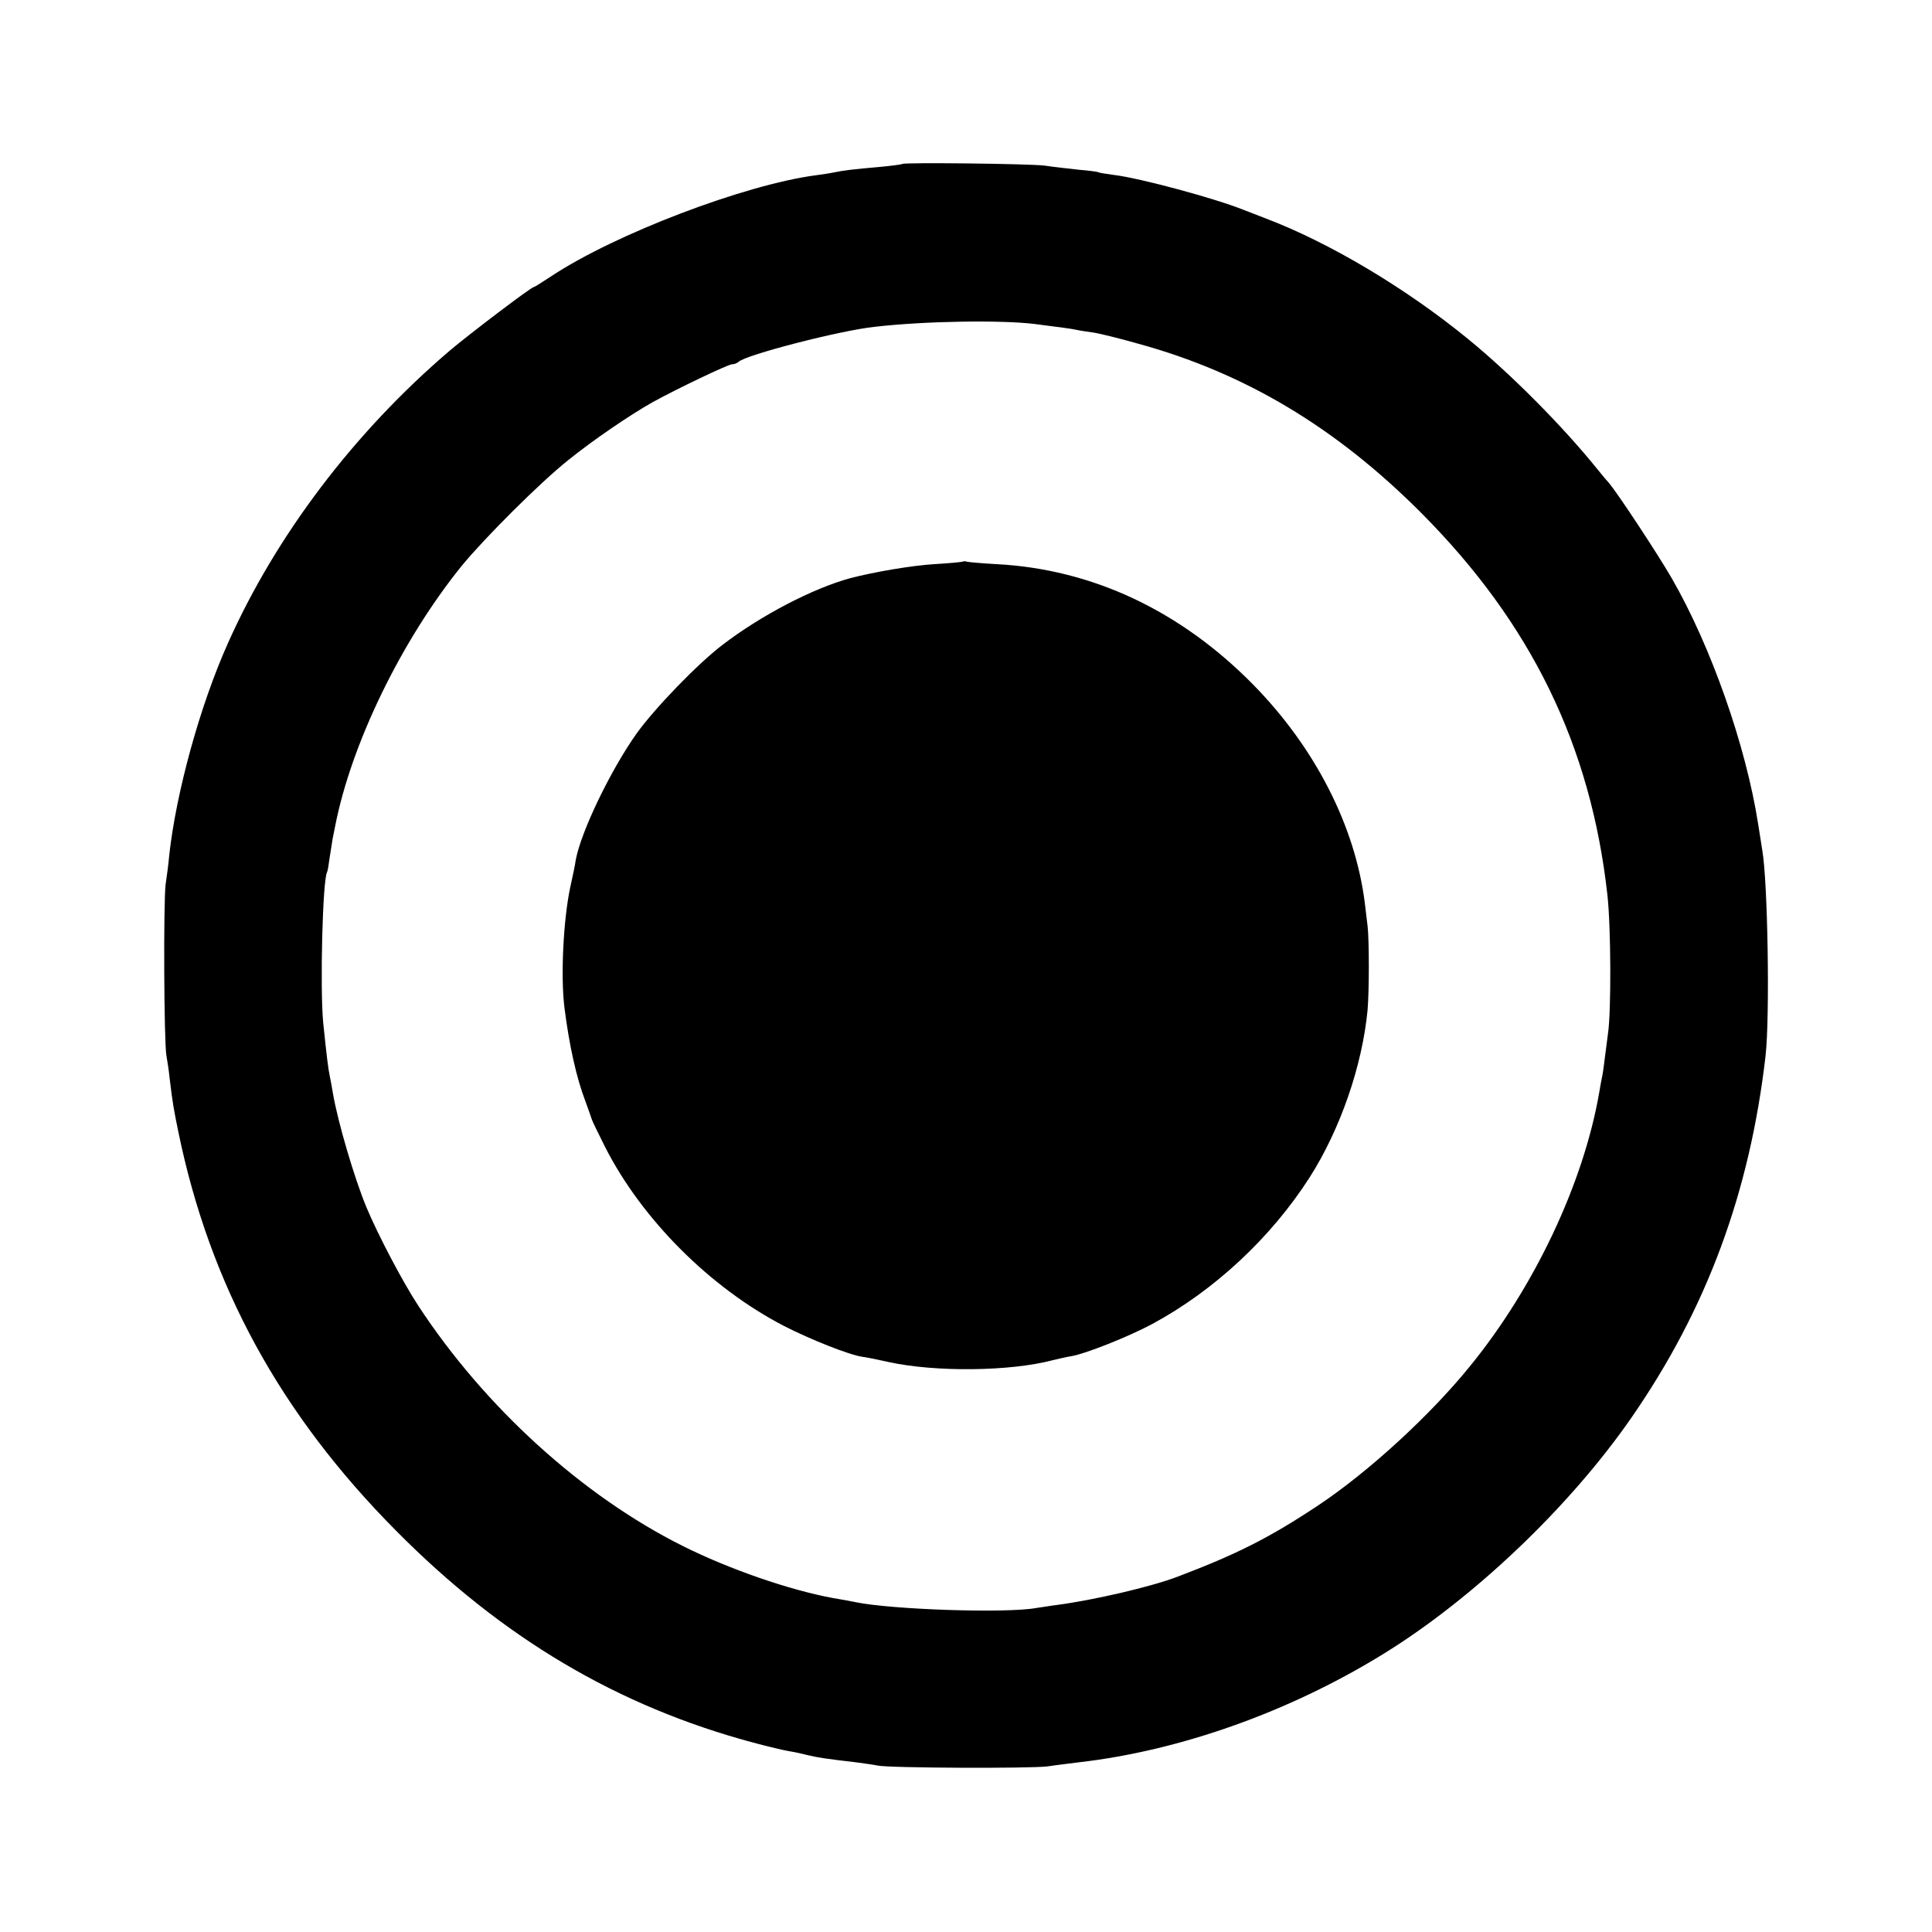 <?xml version="1.0" standalone="no"?>
<!DOCTYPE svg PUBLIC "-//W3C//DTD SVG 20010904//EN"
 "http://www.w3.org/TR/2001/REC-SVG-20010904/DTD/svg10.dtd">
<svg version="1.0" xmlns="http://www.w3.org/2000/svg"
 width="700pt" height="700pt" viewBox="0 0 700 700"
 preserveAspectRatio="xMidYMid meet">
<g transform="translate(0,700) scale(0.1,-0.1)"
fill="#000000" stroke="none">
<path d="M3269 6406 c-2 -2 -40 -7 -84 -11 -90 -8 -128 -12 -165 -20 -14 -3
-42 -7 -64 -10 -258 -34 -728 -213 -959 -366 -32 -21 -60 -39 -63 -39 -9 0
-232 -169 -304 -230 -346 -295 -630 -670 -804 -1060 -101 -225 -188 -541 -213
-770 -2 -25 -8 -72 -13 -105 -8 -65 -6 -571 3 -620 3 -16 9 -55 12 -85 11 -91
15 -112 31 -190 114 -555 368 -1022 789 -1446 384 -388 802 -636 1295 -768 52
-14 111 -28 130 -31 19 -3 51 -10 70 -15 34 -8 58 -12 170 -25 30 -4 66 -9 80
-12 42 -9 551 -11 615 -3 33 5 85 11 115 15 366 42 763 183 1103 393 326 201
675 533 899 857 272 393 428 815 485 1310 16 142 8 632 -12 745 -2 14 -9 57
-15 95 -44 282 -170 642 -313 890 -49 85 -197 310 -229 347 -13 14 -31 37 -42
50 -125 155 -313 344 -466 469 -226 185 -503 350 -735 438 -33 13 -69 27 -80
31 -105 42 -376 115 -468 126 -29 4 -55 8 -58 10 -3 2 -34 6 -70 9 -35 4 -91
10 -124 15 -57 7 -509 12 -516 6z m481 -580 c106 -14 126 -16 150 -21 13 -3
41 -7 62 -10 21 -3 94 -21 161 -40 387 -106 717 -303 1027 -614 398 -400 614
-843 674 -1384 13 -117 14 -425 2 -502 -3 -22 -8 -60 -11 -85 -3 -25 -7 -56
-10 -70 -3 -14 -8 -41 -11 -60 -57 -327 -234 -703 -468 -990 -144 -178 -368
-383 -548 -503 -179 -119 -296 -178 -515 -261 -96 -36 -298 -83 -433 -101 -25
-3 -58 -9 -75 -11 -108 -20 -524 -6 -655 21 -14 3 -51 10 -82 15 -158 29 -377
105 -543 188 -365 182 -720 505 -960 872 -57 87 -145 255 -187 355 -43 103
-104 309 -122 415 -3 19 -8 46 -11 60 -6 28 -12 78 -24 195 -12 128 -2 518 14
545 2 3 6 26 9 50 4 25 9 56 11 70 3 14 7 34 9 45 58 299 240 674 459 945 83
101 283 301 386 383 89 72 224 164 306 210 85 47 273 137 287 137 8 0 18 4 24
9 25 25 369 114 494 127 183 21 458 25 580 10z"/>
<path d="M3488 4965 c-1 -1 -48 -6 -103 -9 -81 -5 -217 -28 -305 -51 -135 -37
-322 -134 -463 -242 -89 -68 -243 -227 -310 -320 -94 -132 -202 -356 -221
-459 -2 -16 -11 -60 -20 -99 -25 -119 -35 -322 -21 -435 17 -135 43 -254 76
-340 11 -30 21 -59 23 -65 1 -5 23 -50 48 -100 134 -264 382 -511 648 -649 96
-49 236 -105 285 -112 11 -1 54 -10 95 -19 169 -37 442 -34 595 7 22 5 51 12
65 14 54 9 209 71 295 117 226 122 431 314 570 531 111 174 191 405 210 607 6
70 6 253 0 304 -3 22 -7 60 -10 83 -35 279 -180 563 -405 792 -264 268 -583
418 -930 436 -52 3 -100 7 -107 9 -6 2 -13 2 -15 0z"/>
</g>
</svg>
